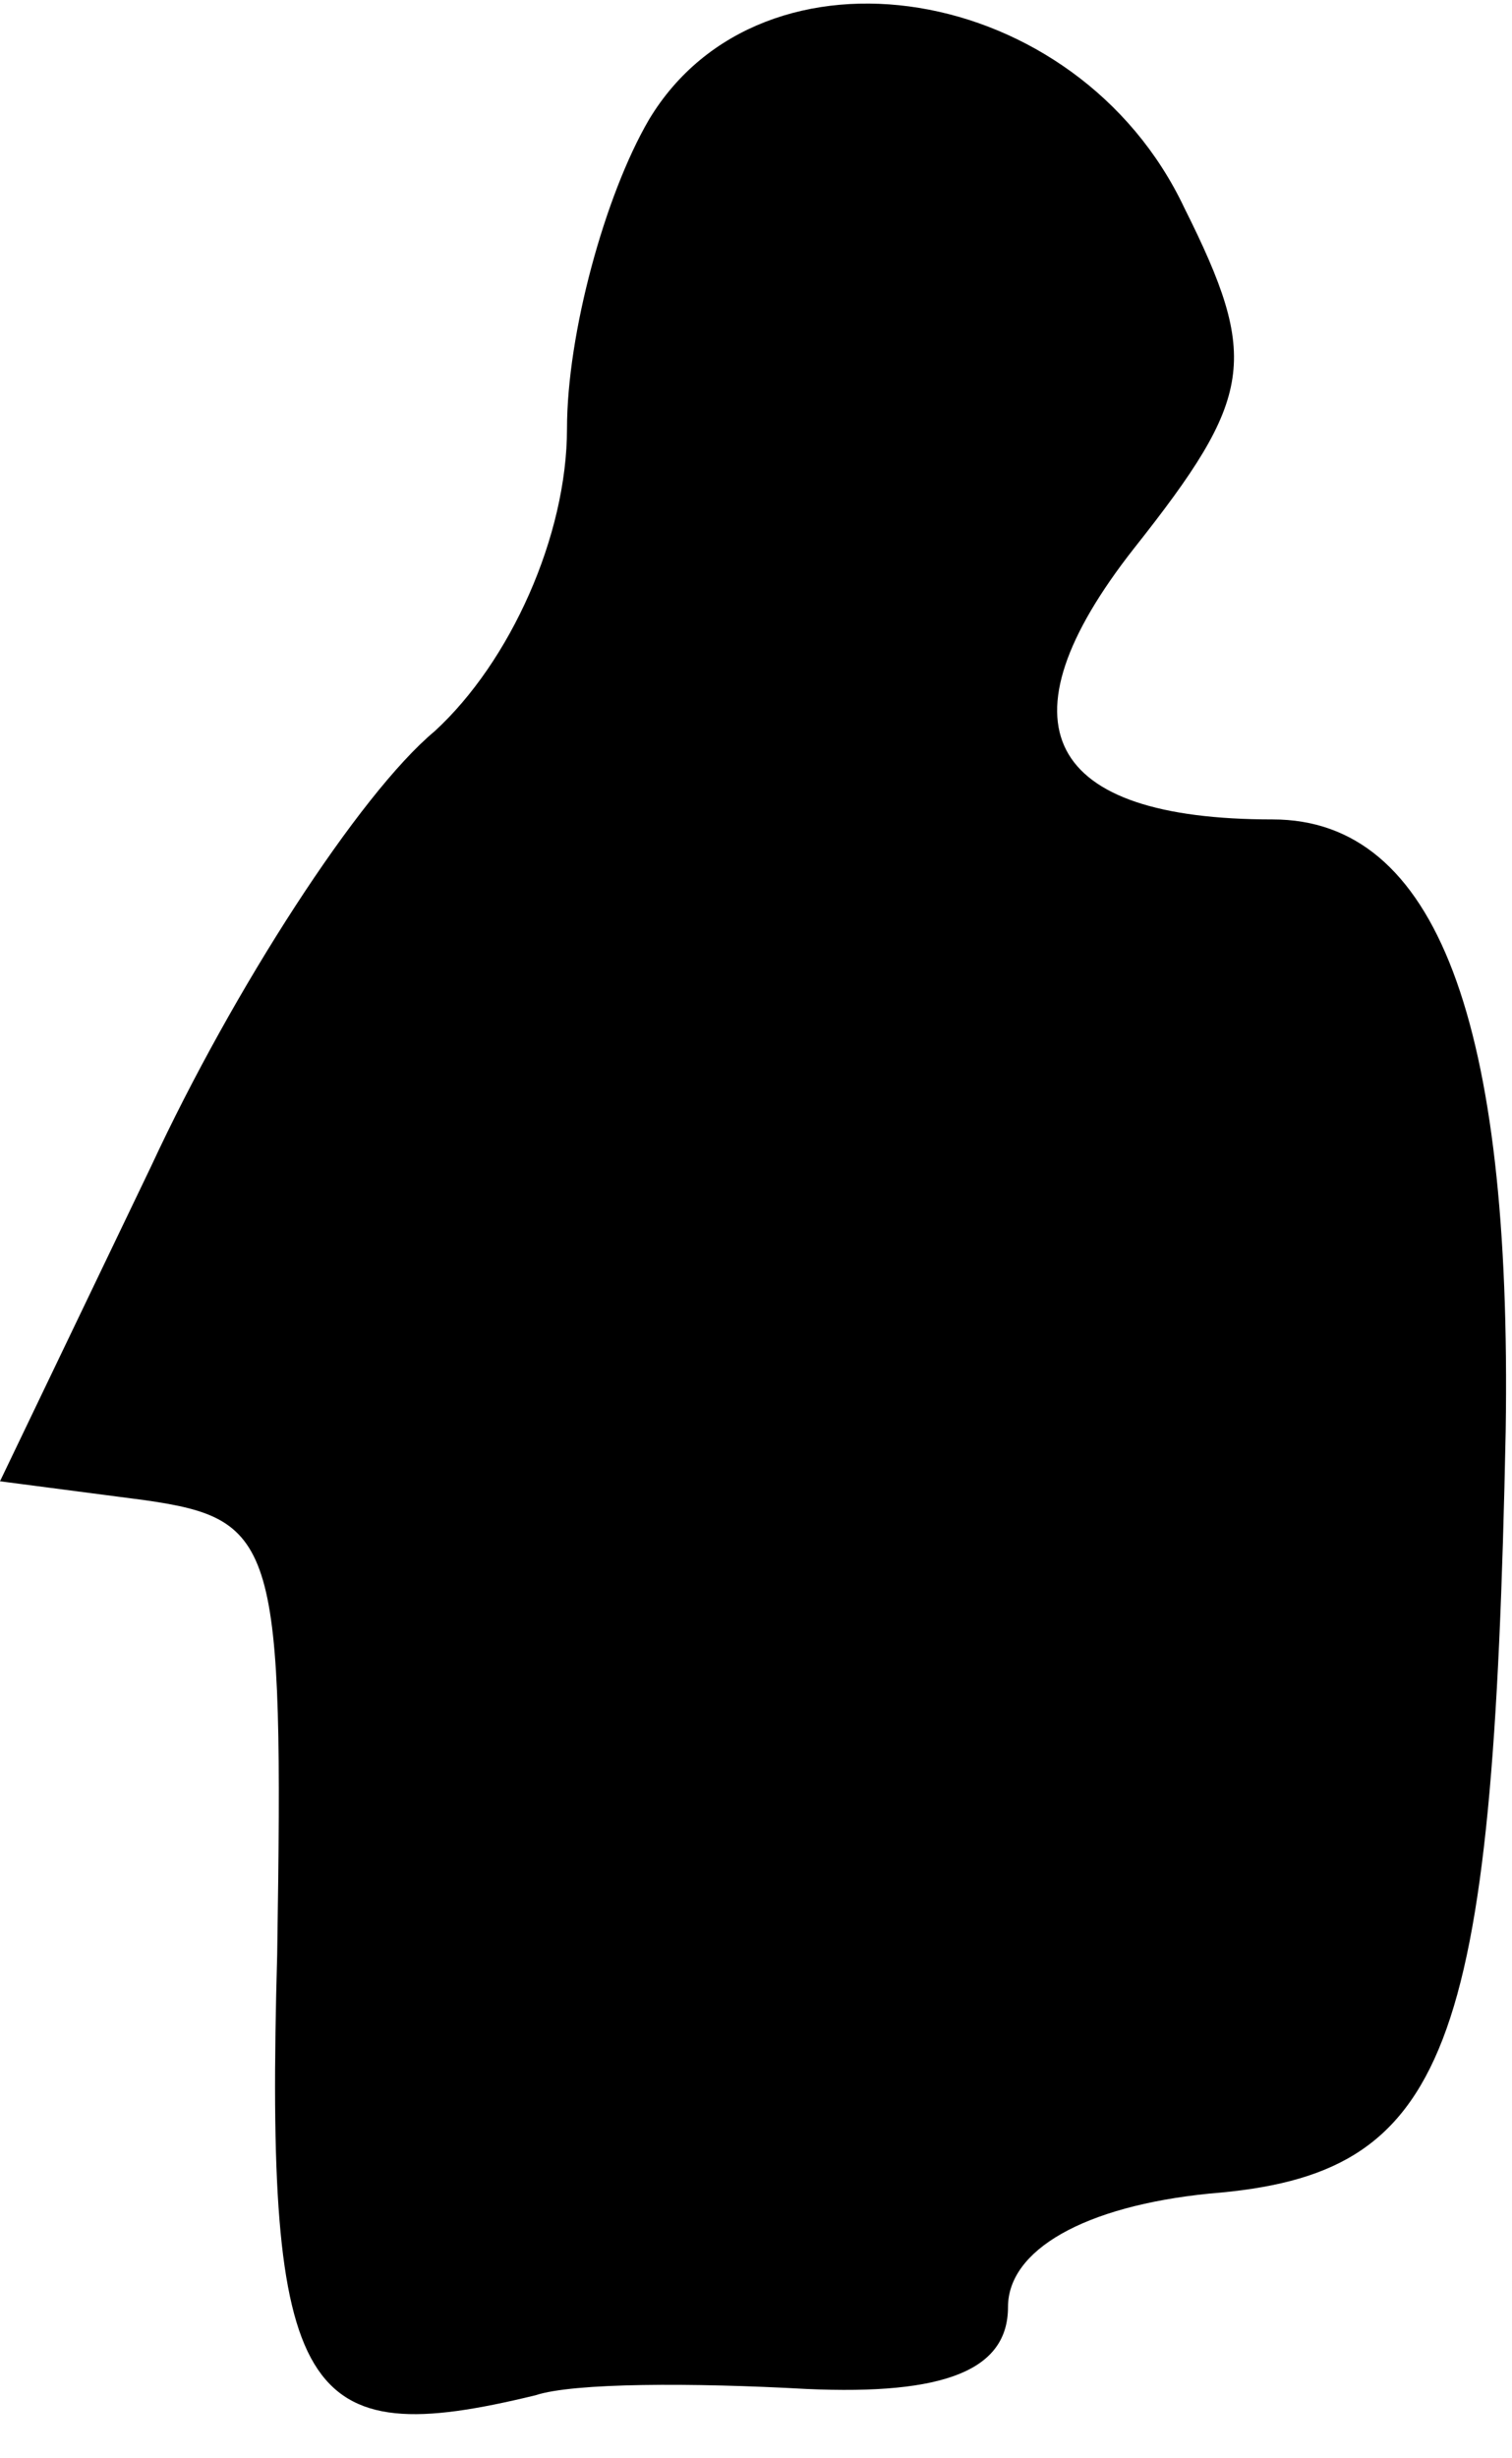 <?xml version="1.0" standalone="no"?>
<!DOCTYPE svg PUBLIC "-//W3C//DTD SVG 20010904//EN"
 "http://www.w3.org/TR/2001/REC-SVG-20010904/DTD/svg10.dtd">
<svg version="1.0" xmlns="http://www.w3.org/2000/svg"
 width="24pt" height="39pt" viewBox="0 0 24 39"
 preserveAspectRatio="xMidYMid meet">
<g transform="translate(0,39) scale(0.1,-0.1)"
fill="#000000" stroke="none">
<path fill="#000000" stroke="none" d="M103 371 c-7 -12 -13 -34 -13 -49 0
-17 -9 -37 -21 -48 -12 -10 -32 -41 -45 -69 l-24 -50 23 -3 c21 -3 22 -7 21
-72 -2 -71 4 -79 41 -70 6 2 25 2 43 1 22 -1 32 3 32 13 0 9 12 16 32 18 38 3
45 22 47 121 1 65 -11 97 -37 97 -36 0 -44 15 -22 43 19 24 20 30 8 54 -17 36
-67 44 -85 14z"/>
</g>
</svg>
